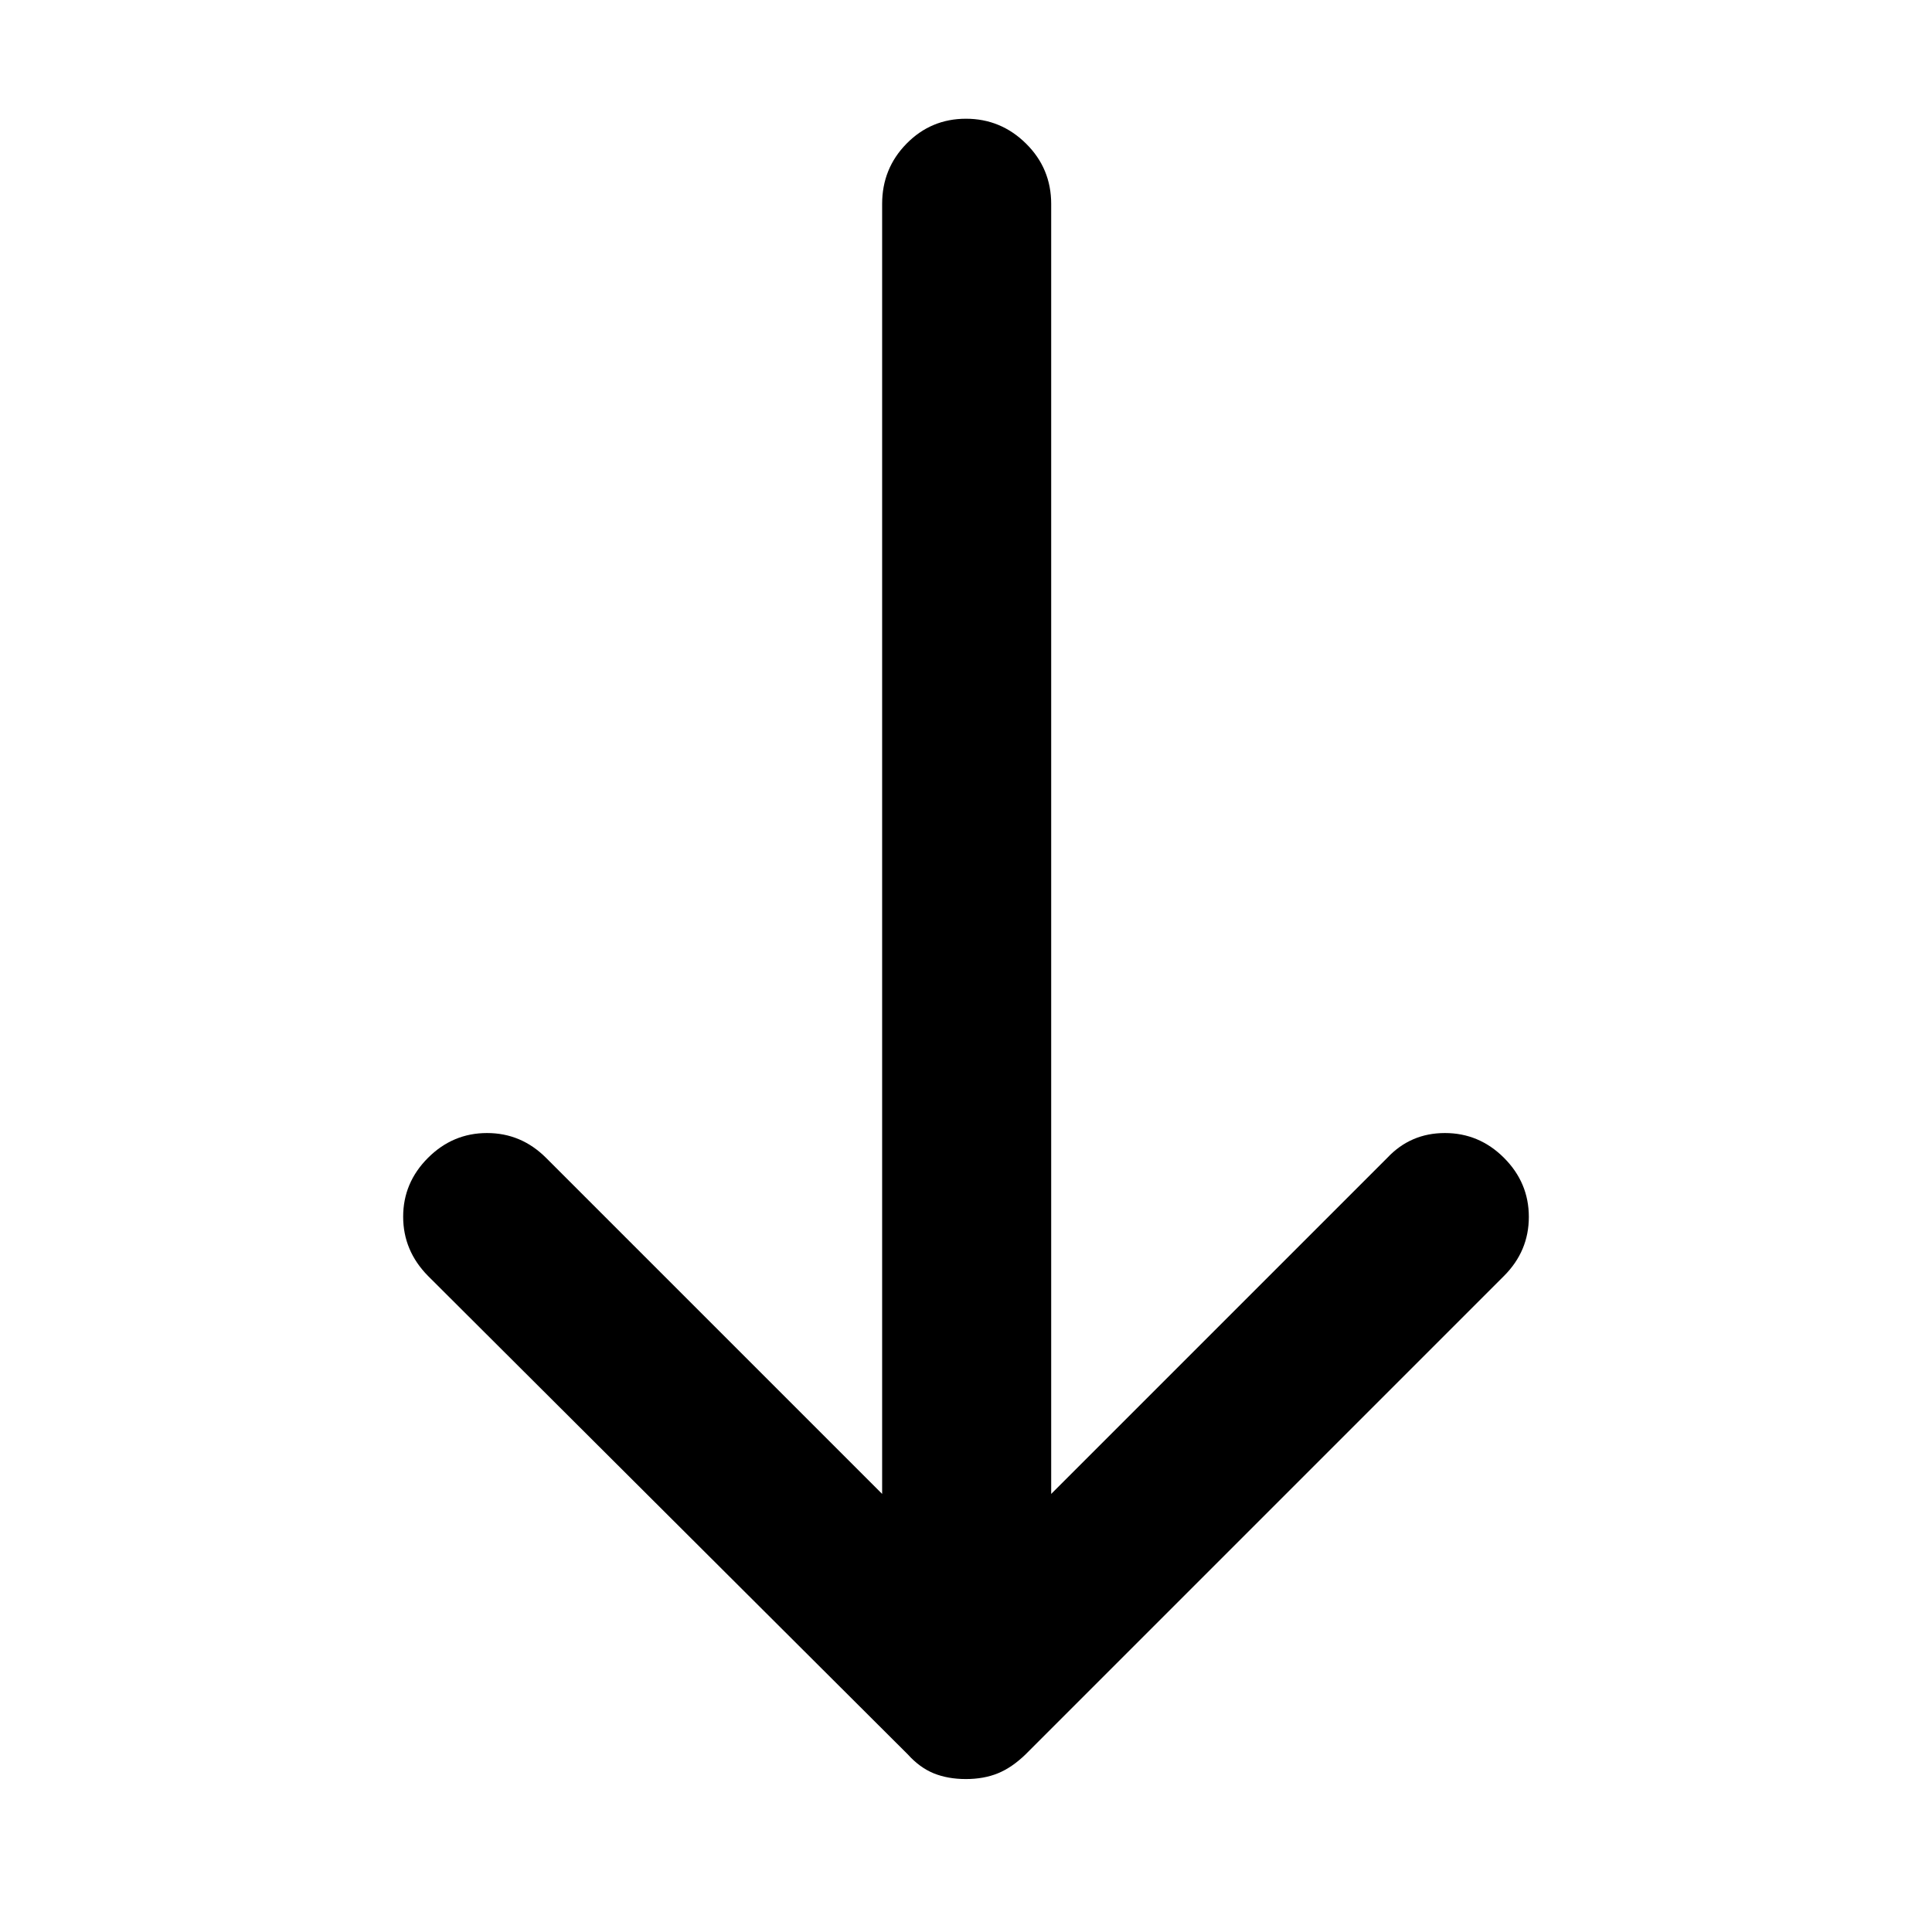 <svg xmlns="http://www.w3.org/2000/svg" height="40" viewBox="0 -960 960 960" width="40"><path d="M479.93-76Q471-76 464-78.83q-7-2.84-13-9.5L212.67-326q-12.34-12.53-12.34-29.43t12.34-29.24Q225-397 242-397t29.33 12.33l167 167v-641q0-17.63 12.16-29.98Q462.64-901 479.99-901q17.34 0 29.84 12.35t12.5 29.98v641l167-167Q700.91-397 717.96-397q17.04 0 29.37 12.33 12.34 12.34 12.34 29.34T747.33-326L509.67-88.33q-6.78 6.6-13.8 9.47Q488.85-76 479.93-76Z"/></svg>